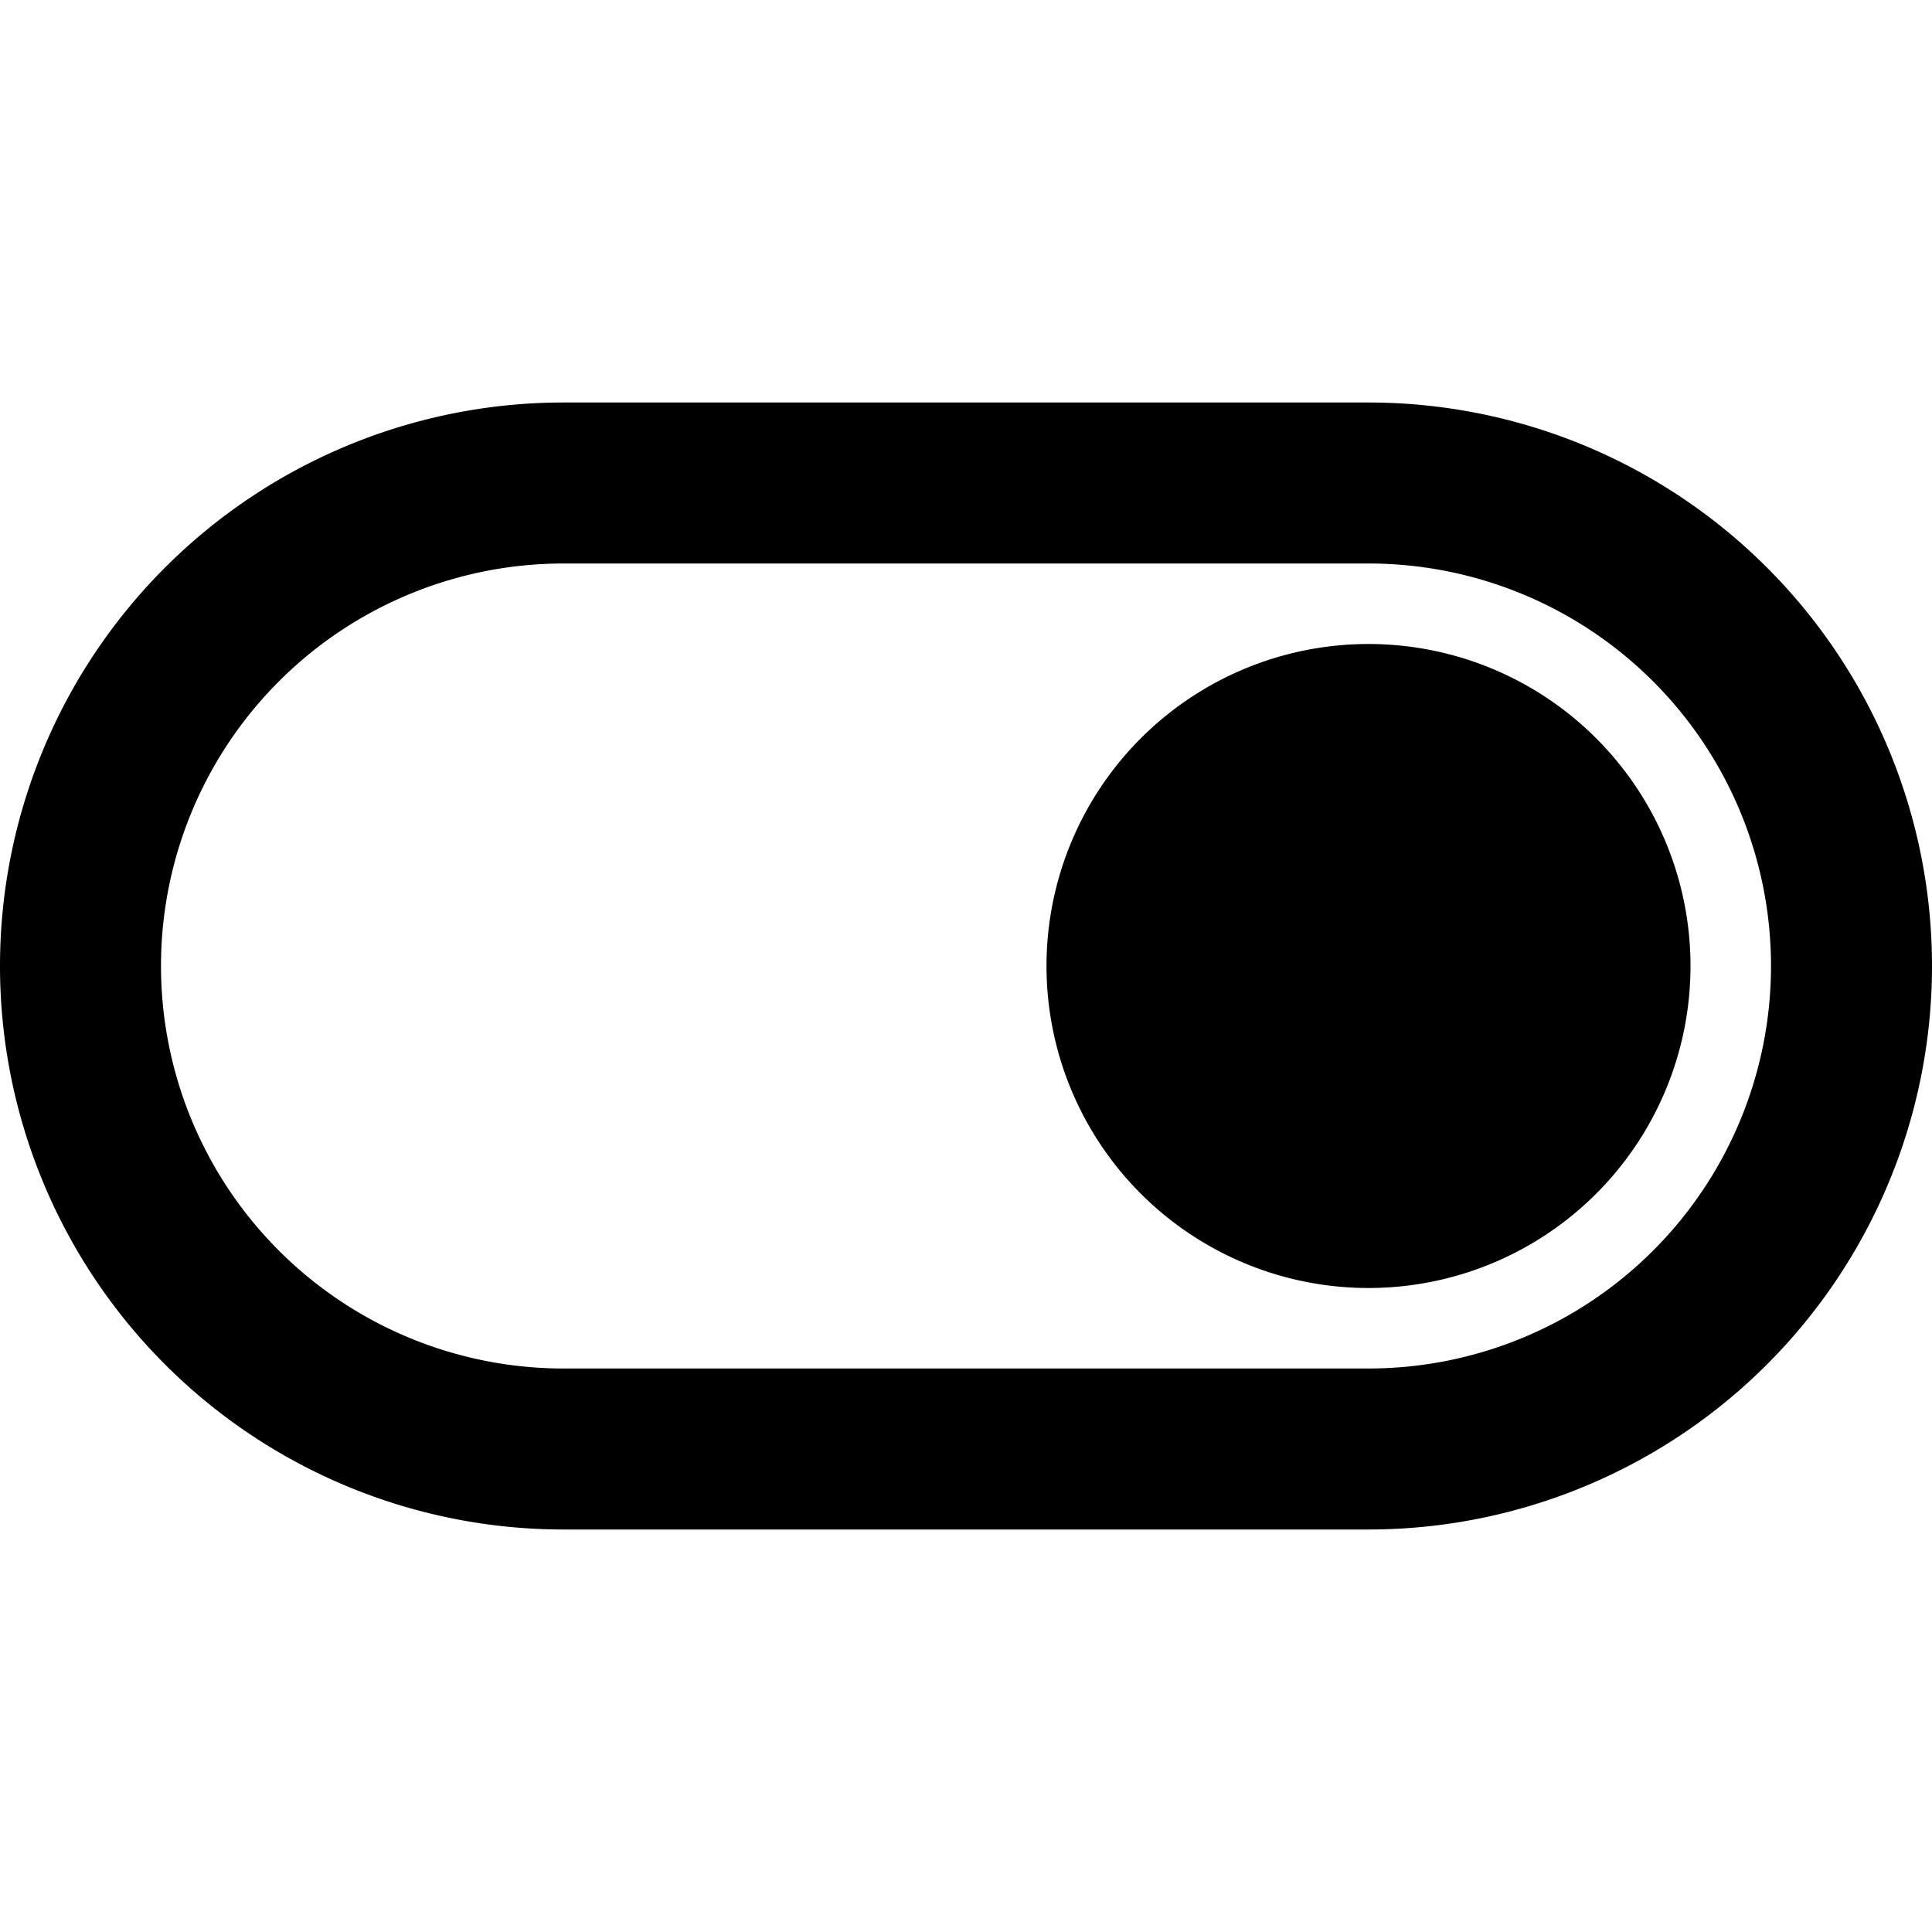 <svg xmlns="http://www.w3.org/2000/svg" width="24" height="24" fill="currentColor" viewBox="0 0 24 24">
  <path d="M17 5H7a7 7 0 000 14h10a7 7 0 100-14zM2 12a5 5 0 015-5h10a5 5 0 010 10H7a5 5 0 01-5-5zm15 4a4 4 0 110-8 4 4 0 010 8zm2-4a2 2 0 11-4 0 2 2 0 014 0z"/>
</svg>

